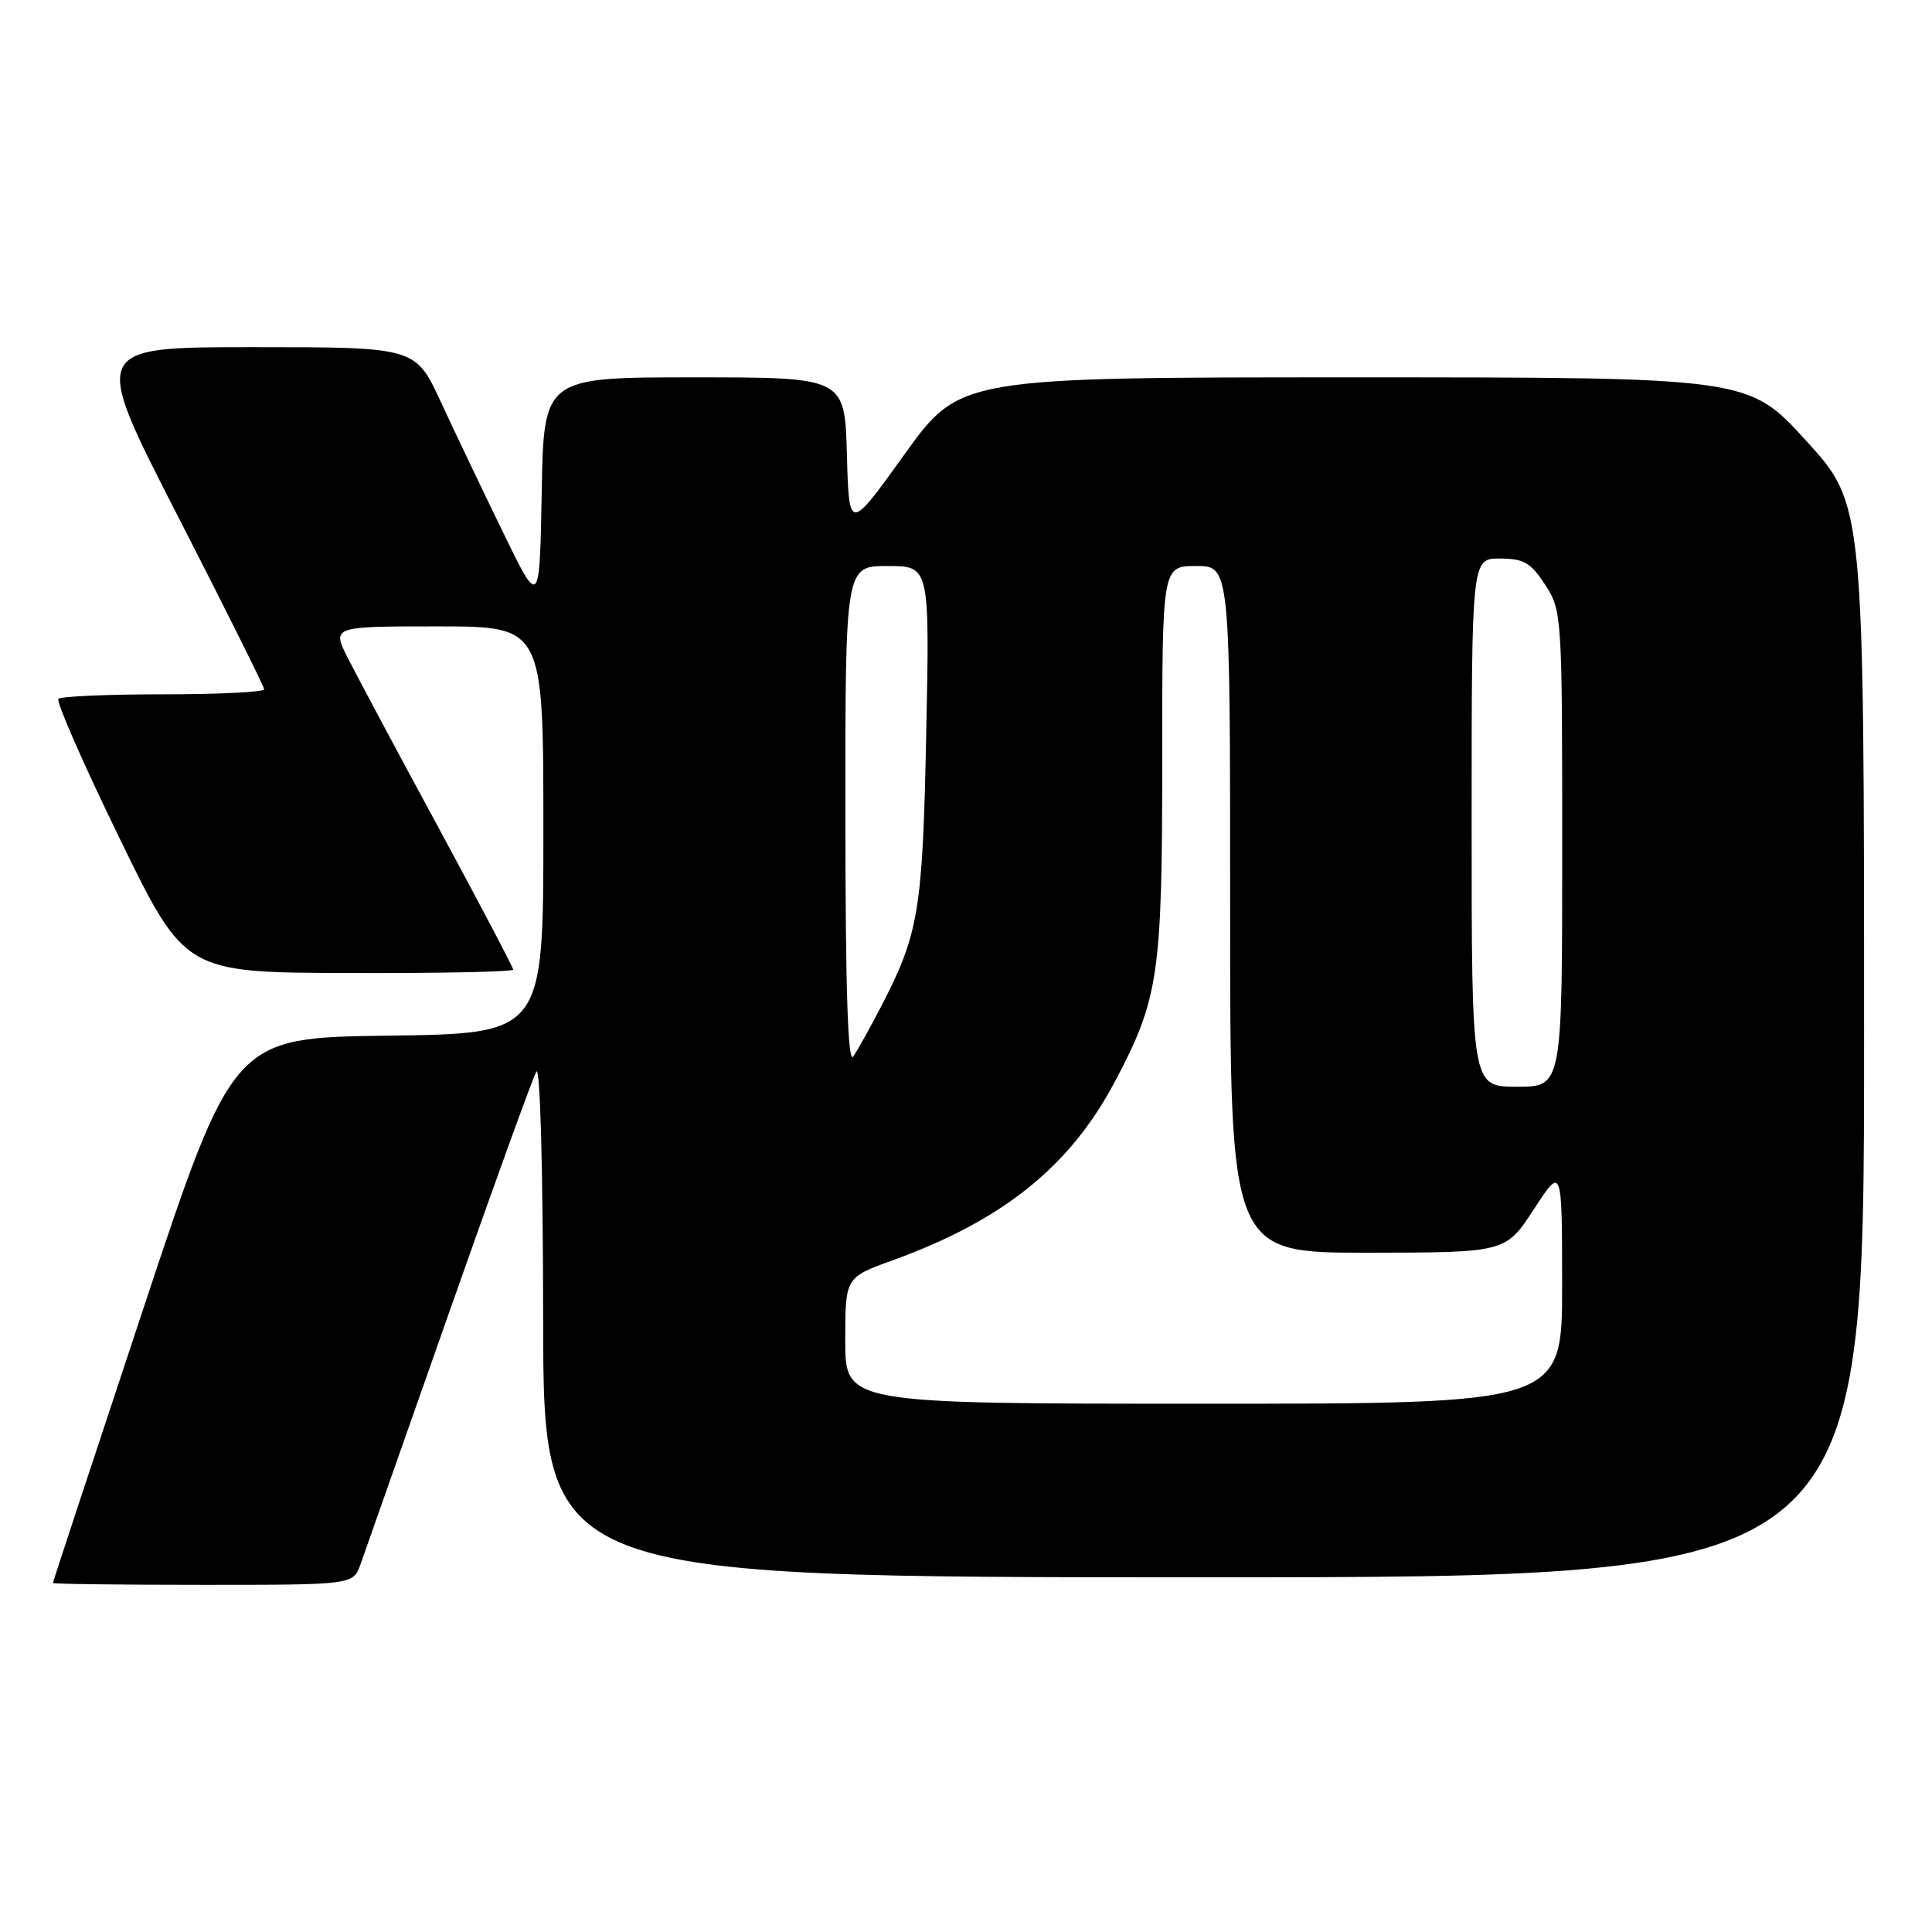 <?xml version="1.0" encoding="UTF-8" standalone="no"?>
<!DOCTYPE svg PUBLIC "-//W3C//DTD SVG 1.1//EN" "http://www.w3.org/Graphics/SVG/1.1/DTD/svg11.dtd" >
<svg xmlns="http://www.w3.org/2000/svg" xmlns:xlink="http://www.w3.org/1999/xlink" version="1.1" viewBox="0 0 256 256">
 <g >
 <path fill="currentColor"
d=" M 47.78 207.25 C 48.31 205.74 53.58 190.78 59.48 174.00 C 65.38 157.22 70.59 142.82 71.07 142.00 C 71.57 141.13 71.95 154.86 71.97 174.75 C 72.00 209.00 72.00 209.00 159.50 209.00 C 247.00 209.00 247.00 209.00 247.00 137.92 C 247.00 66.83 247.00 66.83 239.34 58.42 C 231.68 50.00 231.68 50.00 179.43 50.00 C 127.19 50.00 127.19 50.00 119.84 60.22 C 112.50 70.44 112.50 70.44 112.22 60.22 C 111.93 50.00 111.93 50.00 91.99 50.00 C 72.05 50.00 72.05 50.00 71.78 65.25 C 71.50 80.50 71.50 80.50 66.64 70.50 C 63.96 65.00 60.26 57.24 58.41 53.25 C 55.05 46.00 55.05 46.00 33.56 46.00 C 12.08 46.00 12.08 46.00 23.54 68.34 C 29.84 80.63 35.00 90.98 35.00 91.34 C 35.00 91.70 29.00 92.00 21.67 92.00 C 14.33 92.00 8.06 92.27 7.74 92.60 C 7.41 92.93 11.04 101.22 15.82 111.03 C 24.50 128.87 24.50 128.87 46.25 128.93 C 58.21 128.97 68.00 128.77 68.00 128.48 C 68.00 128.20 63.56 119.76 58.14 109.73 C 52.71 99.71 47.30 89.59 46.12 87.25 C 43.96 83.00 43.96 83.00 57.98 83.00 C 72.00 83.00 72.00 83.00 72.00 109.98 C 72.00 136.96 72.00 136.96 51.45 137.23 C 30.90 137.50 30.90 137.50 18.96 173.50 C 12.39 193.30 7.01 209.61 7.01 209.75 C 7.00 209.89 15.96 210.00 26.90 210.00 C 46.80 210.00 46.80 210.00 47.78 207.25 Z  M 112.00 177.63 C 112.00 169.27 112.00 169.27 118.25 167.01 C 132.90 161.70 141.77 154.58 147.73 143.32 C 153.53 132.36 154.00 129.19 154.00 100.82 C 154.00 75.00 154.00 75.00 158.50 75.00 C 163.00 75.00 163.00 75.00 163.00 120.50 C 163.00 166.00 163.00 166.00 181.25 165.99 C 199.50 165.97 199.50 165.97 203.24 160.24 C 206.98 154.50 206.98 154.50 206.99 170.25 C 207.00 186.00 207.00 186.00 159.50 186.00 C 112.00 186.00 112.00 186.00 112.00 177.63 Z  M 195.00 109.00 C 195.00 74.00 195.00 74.00 198.75 74.01 C 201.93 74.02 202.84 74.56 204.75 77.50 C 206.96 80.91 207.00 81.50 207.00 112.49 C 207.00 144.00 207.00 144.00 201.00 144.00 C 195.00 144.00 195.00 144.00 195.00 109.00 Z  M 112.02 108.25 C 112.00 75.00 112.00 75.00 117.60 75.00 C 123.19 75.00 123.19 75.00 122.73 97.25 C 122.25 120.83 121.75 123.77 116.63 133.60 C 115.23 136.29 113.62 139.18 113.06 140.00 C 112.35 141.04 112.03 131.27 112.02 108.25 Z "/>
</g>
</svg>